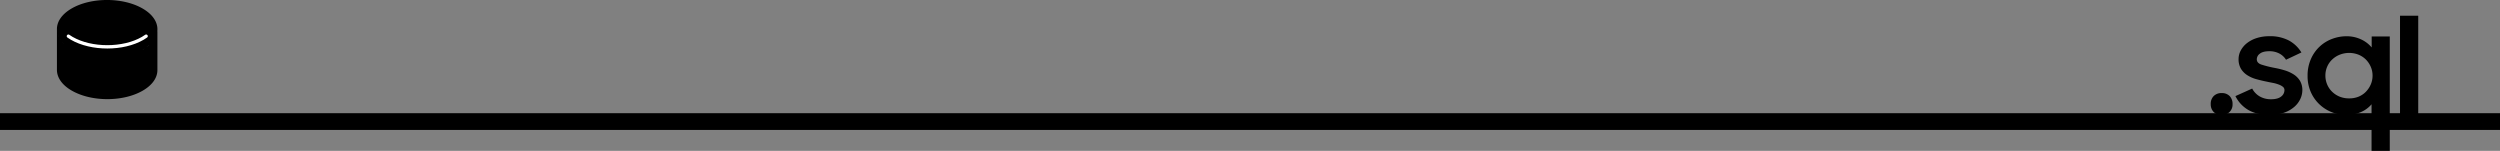 <svg xmlns="http://www.w3.org/2000/svg" viewBox="0 0 1493 90.11"><rect x="0" y="0" width="1493" height="90.11" fill="#808080" stroke="none"/><defs><style>.a,.b{fill:none;stroke-miterlimit:10;}.a{stroke:#000;stroke-width:10px;}.b{stroke:#fff;stroke-linecap:round;stroke-width:2px;}</style></defs><title>sql</title><path d="M1320.25,62.8A6.49,6.49,0,0,1,1322,58a6.39,6.39,0,0,1,4.8-1.8,6.29,6.29,0,0,1,4.76,1.8,6.64,6.64,0,0,1,1.72,4.76,6.12,6.12,0,0,1-6.56,6.48,6.26,6.26,0,0,1-4.76-1.8A6.48,6.48,0,0,1,1320.25,62.8Z" transform="translate(0 -0.61)"/><path d="M1355.77,69.28q-7.77,0-12.88-2.89A19.5,19.5,0,0,1,1335,58l10-4.5a11.88,11.88,0,0,0,4.56,4.73,13.28,13.28,0,0,0,6.72,1.65q4,0,6-1.6a4.78,4.78,0,0,0,2-3.82,2.47,2.47,0,0,0-.92-2,8.72,8.72,0,0,0-2.4-1.33,21,21,0,0,0-3.48-1c-1.34-.25-2.72-.53-4.16-.84-2-.4-4-.89-6-1.44a19.68,19.68,0,0,1-5.24-2.33,11.9,11.9,0,0,1-3.76-3.81,10.94,10.94,0,0,1-1.44-5.84,10.84,10.84,0,0,1,1.32-5.15,14,14,0,0,1,3.72-4.38,18.4,18.4,0,0,1,5.8-3,24.51,24.51,0,0,1,7.56-1.1,23.94,23.94,0,0,1,11.72,2.6,19.79,19.79,0,0,1,7.4,7.1l-9.2,4.35a10.26,10.26,0,0,0-4-3.72,12.4,12.4,0,0,0-5.92-1.37c-2.56,0-4.46.48-5.68,1.45a4.21,4.21,0,0,0-1.84,3.36c0,1.47.9,2.53,2.72,3.16a64.72,64.72,0,0,0,8,2,52.56,52.56,0,0,1,5.8,1.41,22.11,22.11,0,0,1,5.32,2.36,12.21,12.21,0,0,1,3.88,3.82,10.75,10.75,0,0,1,1.48,5.84,12.4,12.4,0,0,1-1.12,4.92,14.35,14.35,0,0,1-3.48,4.73,18.46,18.46,0,0,1-6,3.55A24.4,24.4,0,0,1,1355.77,69.28Z" transform="translate(0 -0.61)"/><path d="M1401.13,69.28a23.21,23.21,0,0,1-8.36-1.58,22.85,22.85,0,0,1-7.4-4.59,22.58,22.58,0,0,1-5.28-7.36,23.42,23.42,0,0,1-2-9.91,24.07,24.07,0,0,1,2-10,22.18,22.18,0,0,1,12.64-12,24.29,24.29,0,0,1,8.6-1.58,20.15,20.15,0,0,1,8.56,1.81,18.2,18.2,0,0,1,6.48,4.88V22.4h10.8V90.72h-10.88V62.88a17.16,17.16,0,0,1-6.48,4.72A21.76,21.76,0,0,1,1401.13,69.28Zm1.76-9.92a14.65,14.65,0,0,0,5.6-1,13.1,13.1,0,0,0,4.4-2.93,14.63,14.63,0,0,0,2.92-4.36,13.2,13.2,0,0,0,1.08-5.34,13.07,13.07,0,0,0-1.08-5.26,14.08,14.08,0,0,0-2.92-4.32,13.46,13.46,0,0,0-4.4-2.89,15.35,15.35,0,0,0-11.16,0,14.21,14.21,0,0,0-4.52,2.86,12.84,12.84,0,0,0-3,4.28,13.19,13.19,0,0,0-1.08,5.33,13.5,13.5,0,0,0,1.08,5.38,13.12,13.12,0,0,0,3,4.35,14,14,0,0,0,4.52,2.9A14.67,14.67,0,0,0,1402.89,59.36Z" transform="translate(0 -0.61)"/><path d="M1433.29,10h10.88V69.2h-10.88Z" transform="translate(0 -0.61)"/><line class="a" y1="72.6" x2="1493" y2="72.6"/><path d="M94,18.45c.18-4.6-2.76-9.24-8.84-12.75-11.76-6.79-30.75-6.79-42.43,0C36.93,9.08,34,13.5,34,17.94c0,0,0,0,0-.05L34,42.35c0,4.47,2.95,9,8.86,12.37,11.76,6.79,30.75,6.79,42.43,0,5.8-3.37,8.7-7.78,8.71-12.2L94,18.07C94,18.2,94,18.32,94,18.45Zm-.07.83c0-.14,0-.28,0-.42C94,19,94,19.14,94,19.28Zm-56,7.18c.11.11.21.23.33.34C38.11,26.69,38,26.57,37.9,26.46Zm-3.85-8.09c0,.14,0,.27,0,.4C34.06,18.64,34.06,18.51,34.05,18.37Zm.07.83c0,.14,0,.27.06.41C34.15,19.47,34.14,19.34,34.12,19.2Zm.15.84c0,.13,0,.27.08.4C34.32,20.31,34.29,20.17,34.27,20Zm.21.83c0,.14.07.27.11.4C34.55,21.14,34.52,21,34.48,20.87Zm.28.83a3.12,3.12,0,0,0,.15.39A3.12,3.12,0,0,1,34.76,21.7Zm.34.82c.06.12.12.25.19.38C35.22,22.77,35.16,22.64,35.1,22.52Zm.42.81.22.38Zm.49.8c.08.12.16.25.25.37C36.17,24.38,36.09,24.25,36,24.13Zm.56.78.27.37Zm.63.78c.1.12.19.24.3.36C37.39,25.93,37.3,25.81,37.2,25.69Zm4.62,3.93-.38-.26Zm-1-.67-.39-.3Zm-.93-.7-.39-.32ZM39,27.53l-.36-.33Zm50.46-.3.44-.41Zm-4.16,3c.36-.21.71-.43,1.05-.65C86,29.84,85.68,30.06,85.32,30.27Zm1.39-.88.65-.44Zm1-.72c.19-.13.38-.27.55-.41C88.11,28.4,87.92,28.54,87.73,28.67Zm.92-.71c.16-.14.33-.27.48-.41C89,27.69,88.81,27.82,88.65,28Zm5.25-8.27-.09.42Zm-.17.82-.12.42Zm-.24.82c0,.14-.1.28-.16.42C93.39,21.61,93.44,21.47,93.49,21.33Zm-.3.82c-.06.14-.13.28-.2.42C93.06,22.43,93.13,22.29,93.19,22.15Zm-.38.81-.23.41Zm-.44.79c-.08.14-.18.28-.27.42C92.19,24,92.29,23.89,92.37,23.75Zm-.51.79-.31.41Zm-.58.78-.34.4Zm-.65.76c-.12.14-.26.27-.39.41C90.37,26.35,90.51,26.22,90.63,26.08Z" transform="translate(0 -0.61)"/><path class="b" d="M40.84,22.21c.63.44,1.3.87,2,1.28,11.76,6.79,30.75,6.79,42.43,0q1.06-.63,2-1.29" transform="translate(0 -0.61)"/></svg>